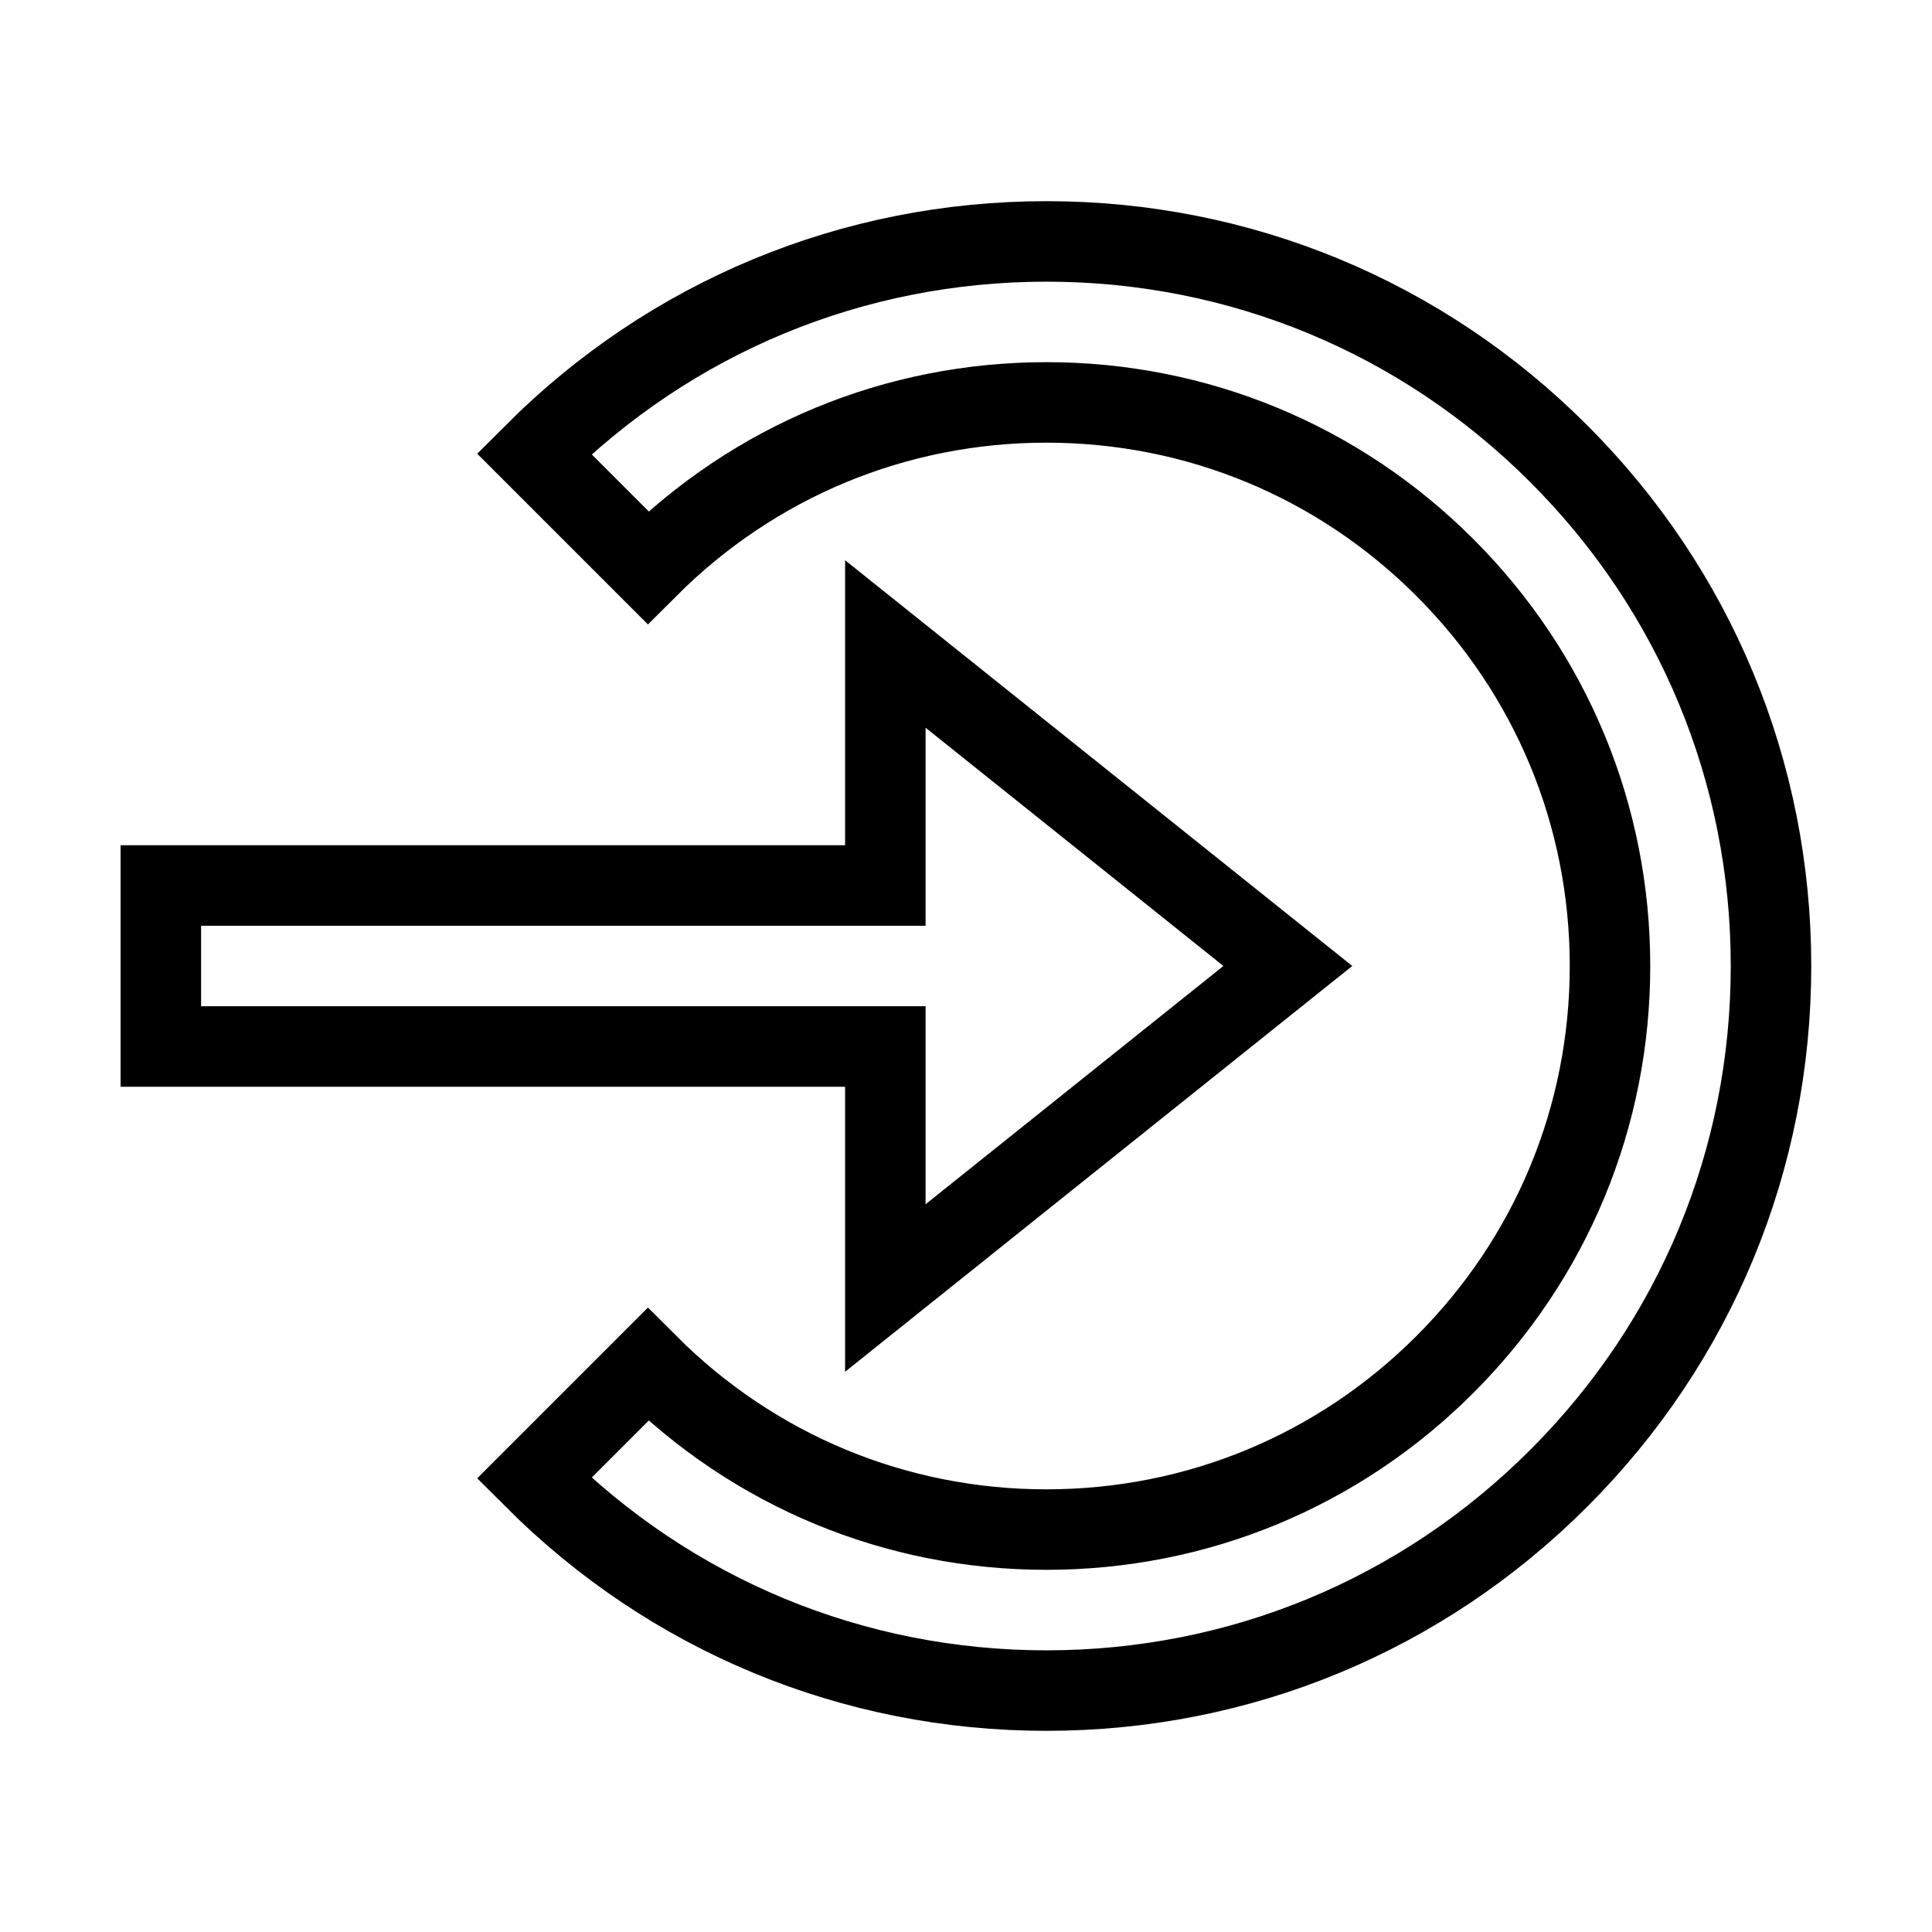 <svg xmlns="http://www.w3.org/2000/svg" fill="none" stroke="currentColor" viewBox="0 0 24 24"><path d="M10.998 16L15.998 12 10.998 8 10.998 11 1.998 11 1.998 13 10.998 13z"/><path d="M12.999,2.999c-2.405,0-4.665,0.937-6.364,2.637L8.049,7.05c1.322-1.322,3.08-2.051,4.95-2.051s3.628,0.729,4.95,2.051 S20,10.13,20,12s-0.729,3.628-2.051,4.95s-3.08,2.051-4.95,2.051s-3.628-0.729-4.95-2.051l-1.414,1.414 c1.699,1.7,3.959,2.637,6.364,2.637s4.665-0.937,6.364-2.637C21.063,16.665,22,14.405,22,12s-0.937-4.665-2.637-6.364 C17.664,3.936,15.404,2.999,12.999,2.999z"/></svg>